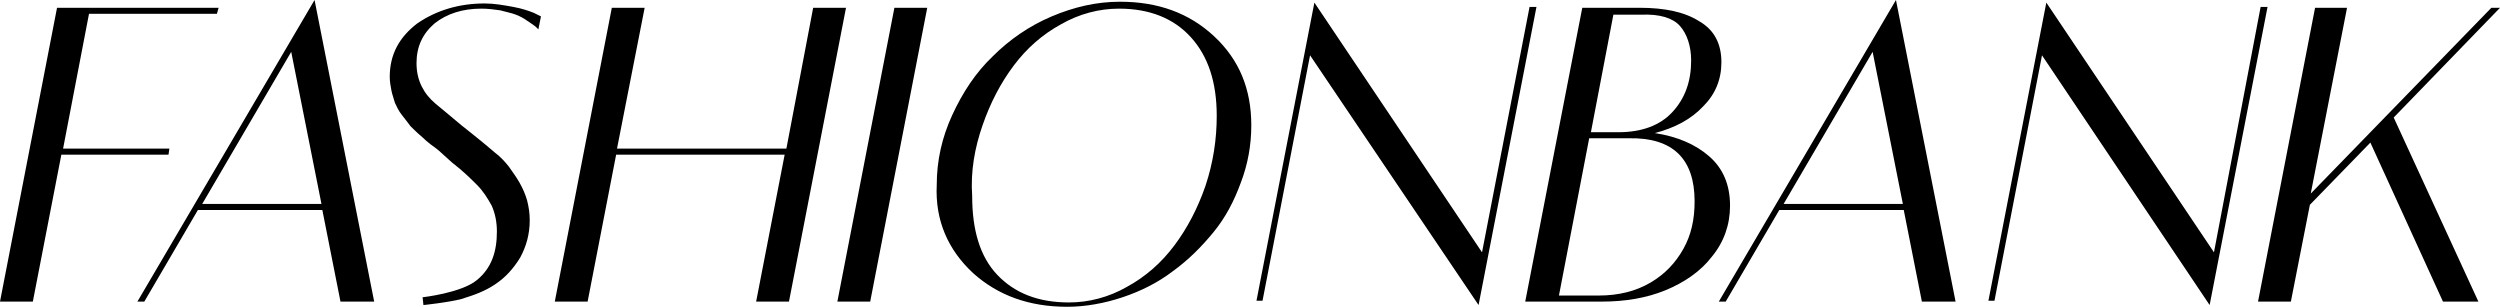 <?xml version="1.0" encoding="utf-8"?>
<!-- Generator: Adobe Illustrator 18.1.0, SVG Export Plug-In . SVG Version: 6.00 Build 0)  -->
<svg version="1.1" id="Слой_1" xmlns="http://www.w3.org/2000/svg" xmlns:xlink="http://www.w3.org/1999/xlink" x="0px" y="0px"
	 viewBox="0 0 289.3 35.5" enable-background="new 0 0 289.3 35.5" xml:space="preserve">
<path d="M94.1,0.9L91,17.2H71.4l3.2-16.3h-3.8l-6.6,34H68l3.3-17h19.5l-3.3,17h3.8l6.6-34H94.1z"/>
<path d="M100.7,34.9l6.6-34h-3.8l-6.6,34H100.7z"/>
<path d="M112.6,31.6c2.9,2.6,6.5,3.9,10.9,3.9c2.1,0,4.3-0.4,6.4-1.1c2.1-0.7,4.1-1.7,5.8-3c1.8-1.3,3.3-2.8,4.7-4.5
	c1.4-1.7,2.4-3.6,3.2-5.8c0.8-2.1,1.2-4.3,1.2-6.6c0-4.2-1.4-7.6-4.3-10.3c-2.9-2.7-6.5-4-10.9-4c-2.7,0-5.3,0.6-7.9,1.7
	c-2.6,1.1-4.9,2.7-6.8,4.6c-2,1.9-3.5,4.2-4.7,6.8c-1.2,2.6-1.8,5.3-1.8,8.1C108.2,25.5,109.7,28.9,112.6,31.6z M113.7,14.5
	c0.9-2.6,2.1-4.9,3.6-6.9c1.5-2,3.3-3.6,5.5-4.8c2.1-1.2,4.4-1.8,6.7-1.8c3.5,0,6.3,1.1,8.3,3.3s3,5.2,3,9.1c0,2.7-0.4,5.4-1.3,8.1
	c-0.9,2.6-2.1,4.9-3.6,6.9c-1.5,2-3.3,3.6-5.5,4.8c-2.1,1.2-4.4,1.8-6.7,1.8c-3.6,0-6.3-1.1-8.3-3.2c-2-2.1-2.9-5.2-2.9-9.1
	C112.3,19.8,112.8,17.1,113.7,14.5z"/>
<path d="M171.5,29.2L152.1,0.3l-6.7,34.5h0.7l5.5-28.4l19.5,28.9l6.7-34.5H177L171.5,29.2z"/>
<path d="M176.5,34.9h8.9c2.6,0,5.1-0.4,7.3-1.3c2.2-0.9,4.1-2.2,5.4-3.9c1.4-1.7,2.1-3.7,2.1-5.9c0-2.4-0.8-4.3-2.4-5.7
	c-1.6-1.4-3.7-2.3-6.3-2.7c2.3-0.6,4.2-1.6,5.6-3.1c1.4-1.4,2.1-3.1,2.1-5.1c0-2.1-0.8-3.7-2.5-4.7c-1.7-1.1-4-1.6-7-1.6h-6.6
	L176.5,34.9z M196.1,23.3c0,2.1-0.4,3.9-1.3,5.5c-0.9,1.6-2.1,2.9-3.8,3.9c-1.7,1-3.7,1.5-6,1.5h-4.6l3.5-18.2h4.6
	C193.6,15.9,196.1,18.4,196.1,23.3L196.1,23.3z M194.4,3c0.8,0.9,1.3,2.3,1.3,4c0,2.4-0.7,4.4-2.2,6c-1.4,1.5-3.5,2.3-6.2,2.3h-3.2
	l2.6-13.6h3.2C192.1,1.6,193.6,2.1,194.4,3z"/>
<path d="M226.3,34.9L219.4,0l-20.5,34.9h0.8l6.2-10.6h14.4l2.1,10.6H226.3z M220.2,23.6h-13.8L216.7,6L220.2,23.6z"/>
<path d="M256.2,29.2L236.8,0.3l-6.7,34.5h0.7l5.5-28.4l19.4,28.9l6.7-34.5h-0.8L256.2,29.2z"/>
<path d="M267.9,0.9l-6.6,34h3.8l2.2-11.2l7-7.2l8.4,18.4h4.1L277,13.6l12.3-12.7h-1l-20.9,21.5l4.2-21.5H267.9z"/>
<path d="M61.8,1.5c-0.5-0.2-1.3-0.5-2.4-0.7c-1.1-0.2-2.2-0.4-3.3-0.4c-3,0-5.6,0.8-7.8,2.3c-2.1,1.6-3.2,3.6-3.2,6.2
	c0,0.5,0.1,1.1,0.2,1.6c0.1,0.5,0.3,1,0.4,1.4c0.2,0.4,0.4,0.9,0.8,1.4c0.4,0.5,0.7,0.9,1,1.3c0.3,0.3,0.8,0.8,1.4,1.3
	c0.6,0.6,1.2,1,1.6,1.3c0.4,0.3,1,0.9,1.8,1.6c1.3,1,2.2,1.9,2.9,2.6c0.7,0.7,1.2,1.5,1.7,2.4c0.4,0.9,0.6,1.9,0.6,3
	c0,2.3-0.6,4.2-2.3,5.6c-1.8,1.5-6.3,2-6.3,2l0.1,0.9c0,0,2.9-0.3,4.4-0.7c1.6-0.5,2.7-0.9,3.9-1.7c1.2-0.8,2.1-1.8,2.9-3.1
	c0.7-1.3,1.1-2.7,1.1-4.3c0-0.8-0.1-1.5-0.3-2.3c-0.2-0.7-0.5-1.4-0.9-2.1c-0.4-0.7-0.8-1.2-1.2-1.8c-0.4-0.5-0.9-1.1-1.7-1.7
	c-0.7-0.6-1.3-1.1-1.8-1.5c-0.5-0.4-1.1-0.9-2-1.6c-1.3-1.1-2.4-2-3-2.5c-0.7-0.6-1.2-1.2-1.6-2c-0.4-0.8-0.6-1.7-0.6-2.7
	c0-1.9,0.7-3.4,2.1-4.6c1.4-1.1,3.2-1.7,5.4-1.7c0.8,0,1.5,0.1,2.2,0.2c0.7,0.2,1.3,0.3,1.8,0.5c0.5,0.2,0.9,0.4,1.3,0.7
	C61.6,2.8,61.9,3,62,3.1c0.1,0.1,0.2,0.2,0.3,0.3l0.3-1.5L61.8,1.5z"/>
<path d="M25.3,0.9H6.6L0,34.9h3.8l3.3-17h12.4l0.1-0.7H7.3l3-15.6h14.8L25.3,0.9z"/>
<path d="M43.3,34.9L36.4,0L15.9,34.9h0.8l6.2-10.6h14.4l2.1,10.6H43.3z M37.2,23.6H23.4L33.7,6L37.2,23.6z"/>
</svg>

